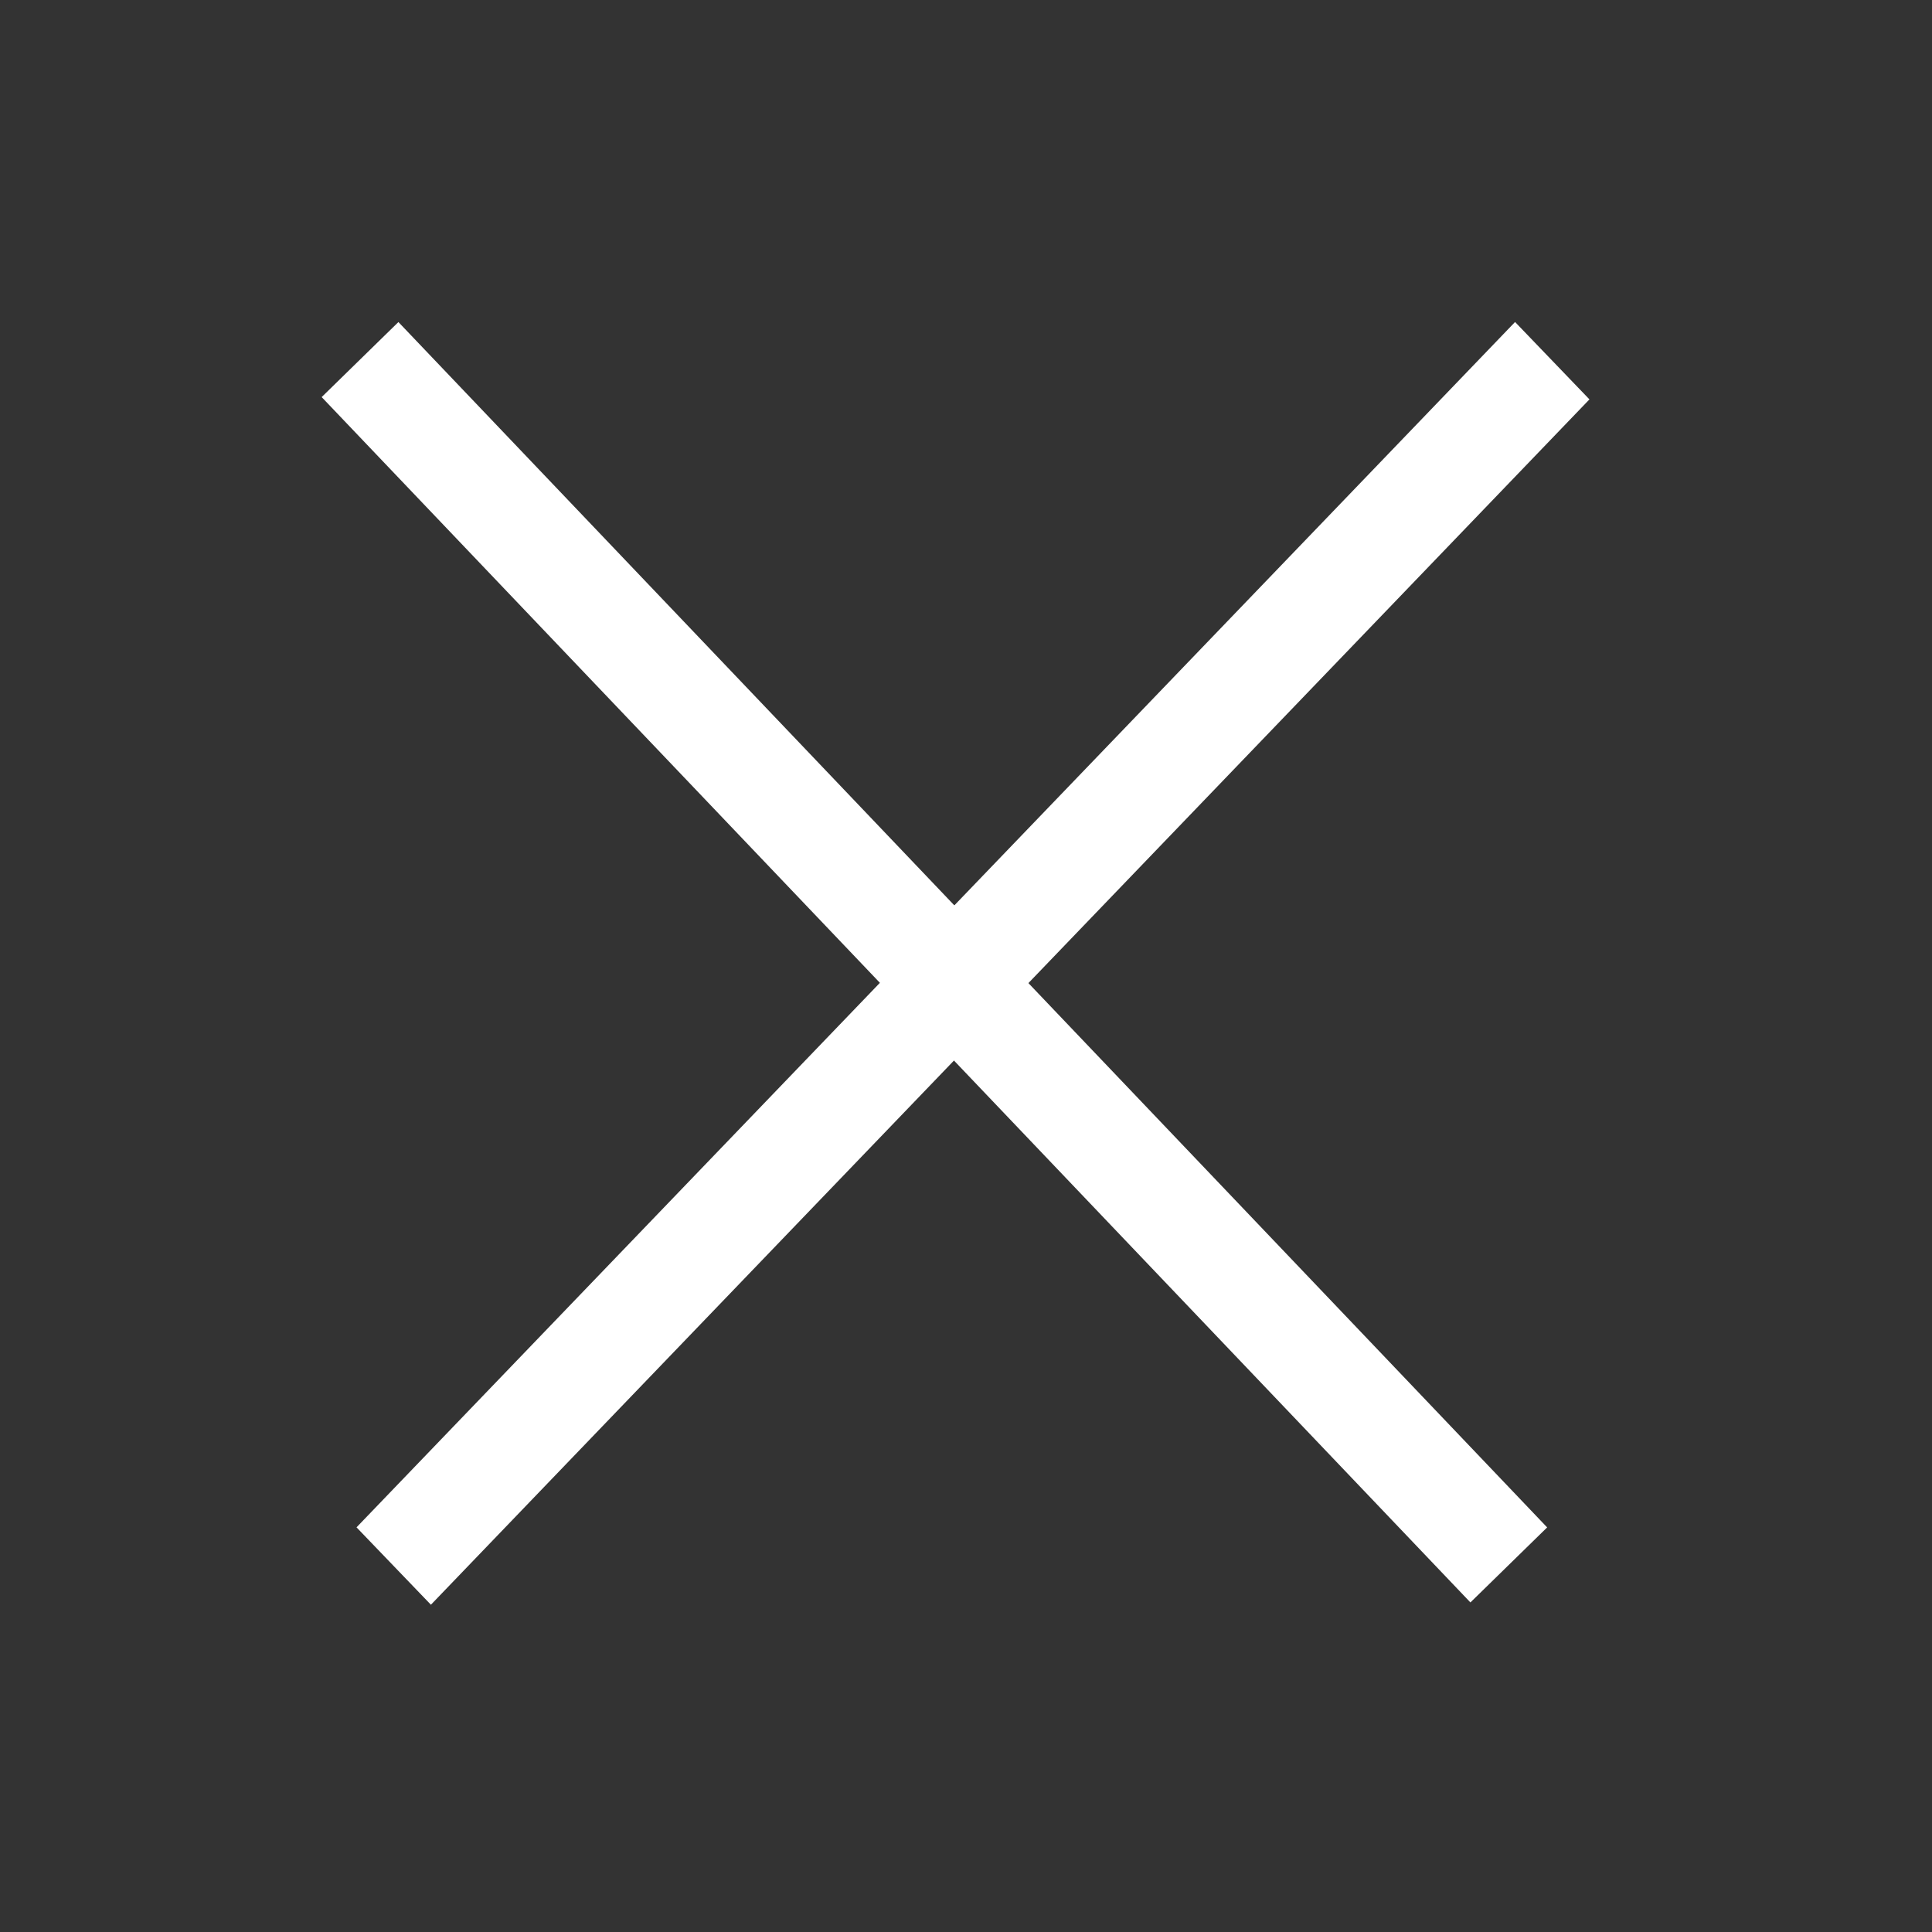 <svg width="36" height="36" viewBox="0 0 36 36" fill="none" xmlns="http://www.w3.org/2000/svg">
<rect x="0" y="0" width="36" height="36" fill="#333333" stroke="none"/>
<line y1="-1" x2="31.022" y2="-1" transform="matrix(-0.69 -0.724 0.715 -0.699 28.829 28.461)" stroke="#ffffff" vector-effect="non-scaling-stroke" stroke-width="2px"/>
<line y1="-1" x2="31.151" y2="-1" transform="matrix(-0.693 0.721 -0.693 -0.721 28.231 6)" stroke="#ffffff" vector-effect="non-scaling-stroke" stroke-width="2px"/>
</svg>
